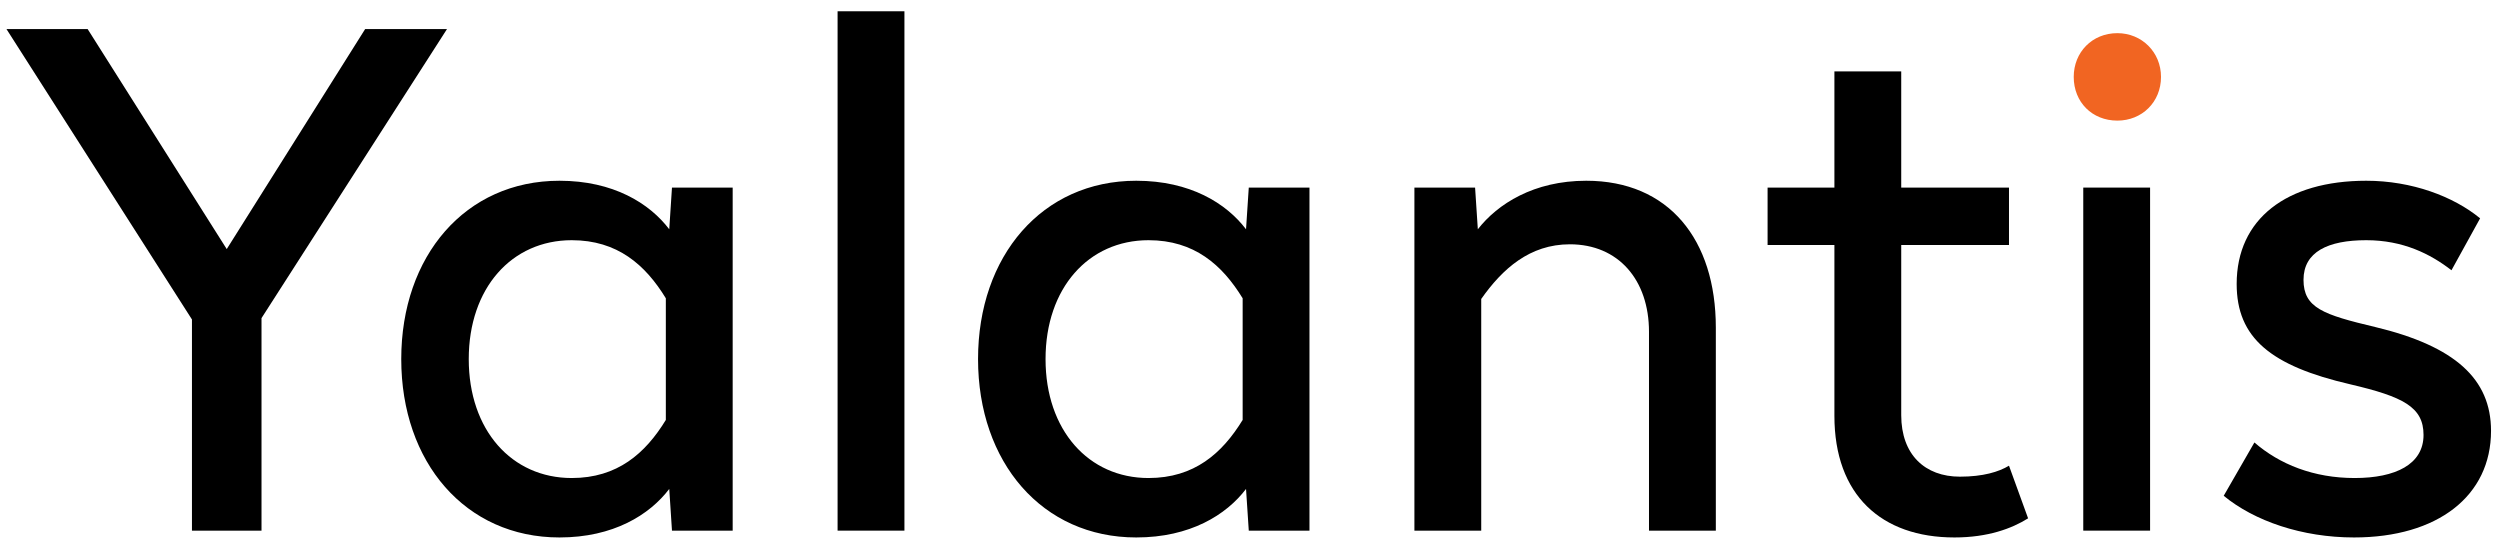 <svg xmlns="http://www.w3.org/2000/svg" xmlns:xlink="http://www.w3.org/1999/xlink" width="114" height="25" version="1.1" viewBox="0 0 114 25"><g fill="#000"><polyline points="11.925 14.506 11.925 24.197 8.753 24.197 8.753 14.568 .295 1.325 3.996 1.325 10.339 11.358 16.651 1.325 20.383 1.325 11.925 14.506"/><path d="M30.518,10.455 L30.642,8.554 L33.41,8.554 L33.41,24.197 L30.642,24.197 L30.518,22.296 C29.616,23.48 27.968,24.508 25.512,24.508 C21.22,24.508 18.297,21.081 18.297,16.375 C18.297,11.67 21.22,8.242 25.512,8.242 C27.968,8.242 29.616,9.27 30.518,10.455 L30.518,10.455 Z M21.375,16.375 C21.375,19.616 23.334,21.798 26.071,21.798 C28.154,21.798 29.43,20.675 30.362,19.149 L30.362,13.602 C29.43,12.075 28.154,10.953 26.071,10.953 C23.334,10.953 21.375,13.134 21.375,16.375 L21.375,16.375 Z"/><polygon points="38.194 .514 41.242 .514 41.242 24.197 38.194 24.197"/><path d="M56.819,10.455 L56.944,8.554 L59.712,8.554 L59.712,24.197 L56.944,24.197 L56.819,22.296 C55.918,23.48 54.27,24.508 51.813,24.508 C47.522,24.508 44.599,21.081 44.599,16.375 C44.599,11.67 47.522,8.242 51.813,8.242 C54.27,8.242 55.918,9.27 56.819,10.455 L56.819,10.455 Z M47.677,16.375 C47.677,19.616 49.637,21.798 52.373,21.798 C54.456,21.798 55.731,20.675 56.665,19.149 L56.665,13.602 C55.731,12.075 54.456,10.953 52.373,10.953 C49.637,10.953 47.677,13.134 47.677,16.375 L47.677,16.375 Z"/><path d="M78.242,14.942 L78.242,24.197 L75.194,24.197 L75.194,15.129 C75.194,12.761 73.795,11.14 71.587,11.14 C69.752,11.14 68.509,12.262 67.544,13.633 L67.544,24.197 L64.497,24.197 L64.497,8.554 L67.264,8.554 L67.389,10.455 C68.29,9.301 69.939,8.242 72.333,8.242 C76.096,8.242 78.242,10.922 78.242,14.942"/><path d="M86.696,8.554 L91.61,8.554 L91.61,11.172 L86.696,11.172 L86.696,18.931 C86.696,20.739 87.785,21.736 89.371,21.736 C90.428,21.736 91.143,21.517 91.61,21.236 L92.481,23.636 C91.734,24.103 90.646,24.508 89.122,24.508 C85.795,24.508 83.649,22.577 83.649,18.962 L83.649,11.172 L80.602,11.172 L80.602,8.554 L83.649,8.554 L83.649,3.257 L86.696,3.257 L86.696,8.554"/><path fill="#F16522" d="M96.552,5.5 C97.671,5.5 98.542,4.659 98.542,3.506 C98.542,2.384 97.671,1.512 96.552,1.512 C95.401,1.512 94.562,2.384 94.562,3.506 C94.562,4.659 95.401,5.5 96.552,5.5"/><polygon points="94.997 8.554 98.044 8.554 98.044 24.197 94.997 24.197"/><path d="M113.093,9.956 L111.787,12.324 C110.824,11.577 109.579,10.953 107.9,10.953 C106.159,10.953 105.04,11.483 105.04,12.761 C105.04,14.039 105.941,14.35 108.305,14.911 C111.943,15.783 113.591,17.279 113.591,19.647 C113.591,22.608 111.166,24.508 107.341,24.508 C104.978,24.508 102.801,23.761 101.401,22.608 L102.801,20.177 C103.951,21.174 105.506,21.798 107.372,21.798 C109.237,21.798 110.513,21.174 110.513,19.834 C110.513,18.557 109.579,18.09 107.185,17.528 C103.547,16.687 101.992,15.409 101.992,12.948 C101.992,9.988 104.263,8.242 107.9,8.242 C109.983,8.242 111.881,8.959 113.093,9.956"/></g></svg>